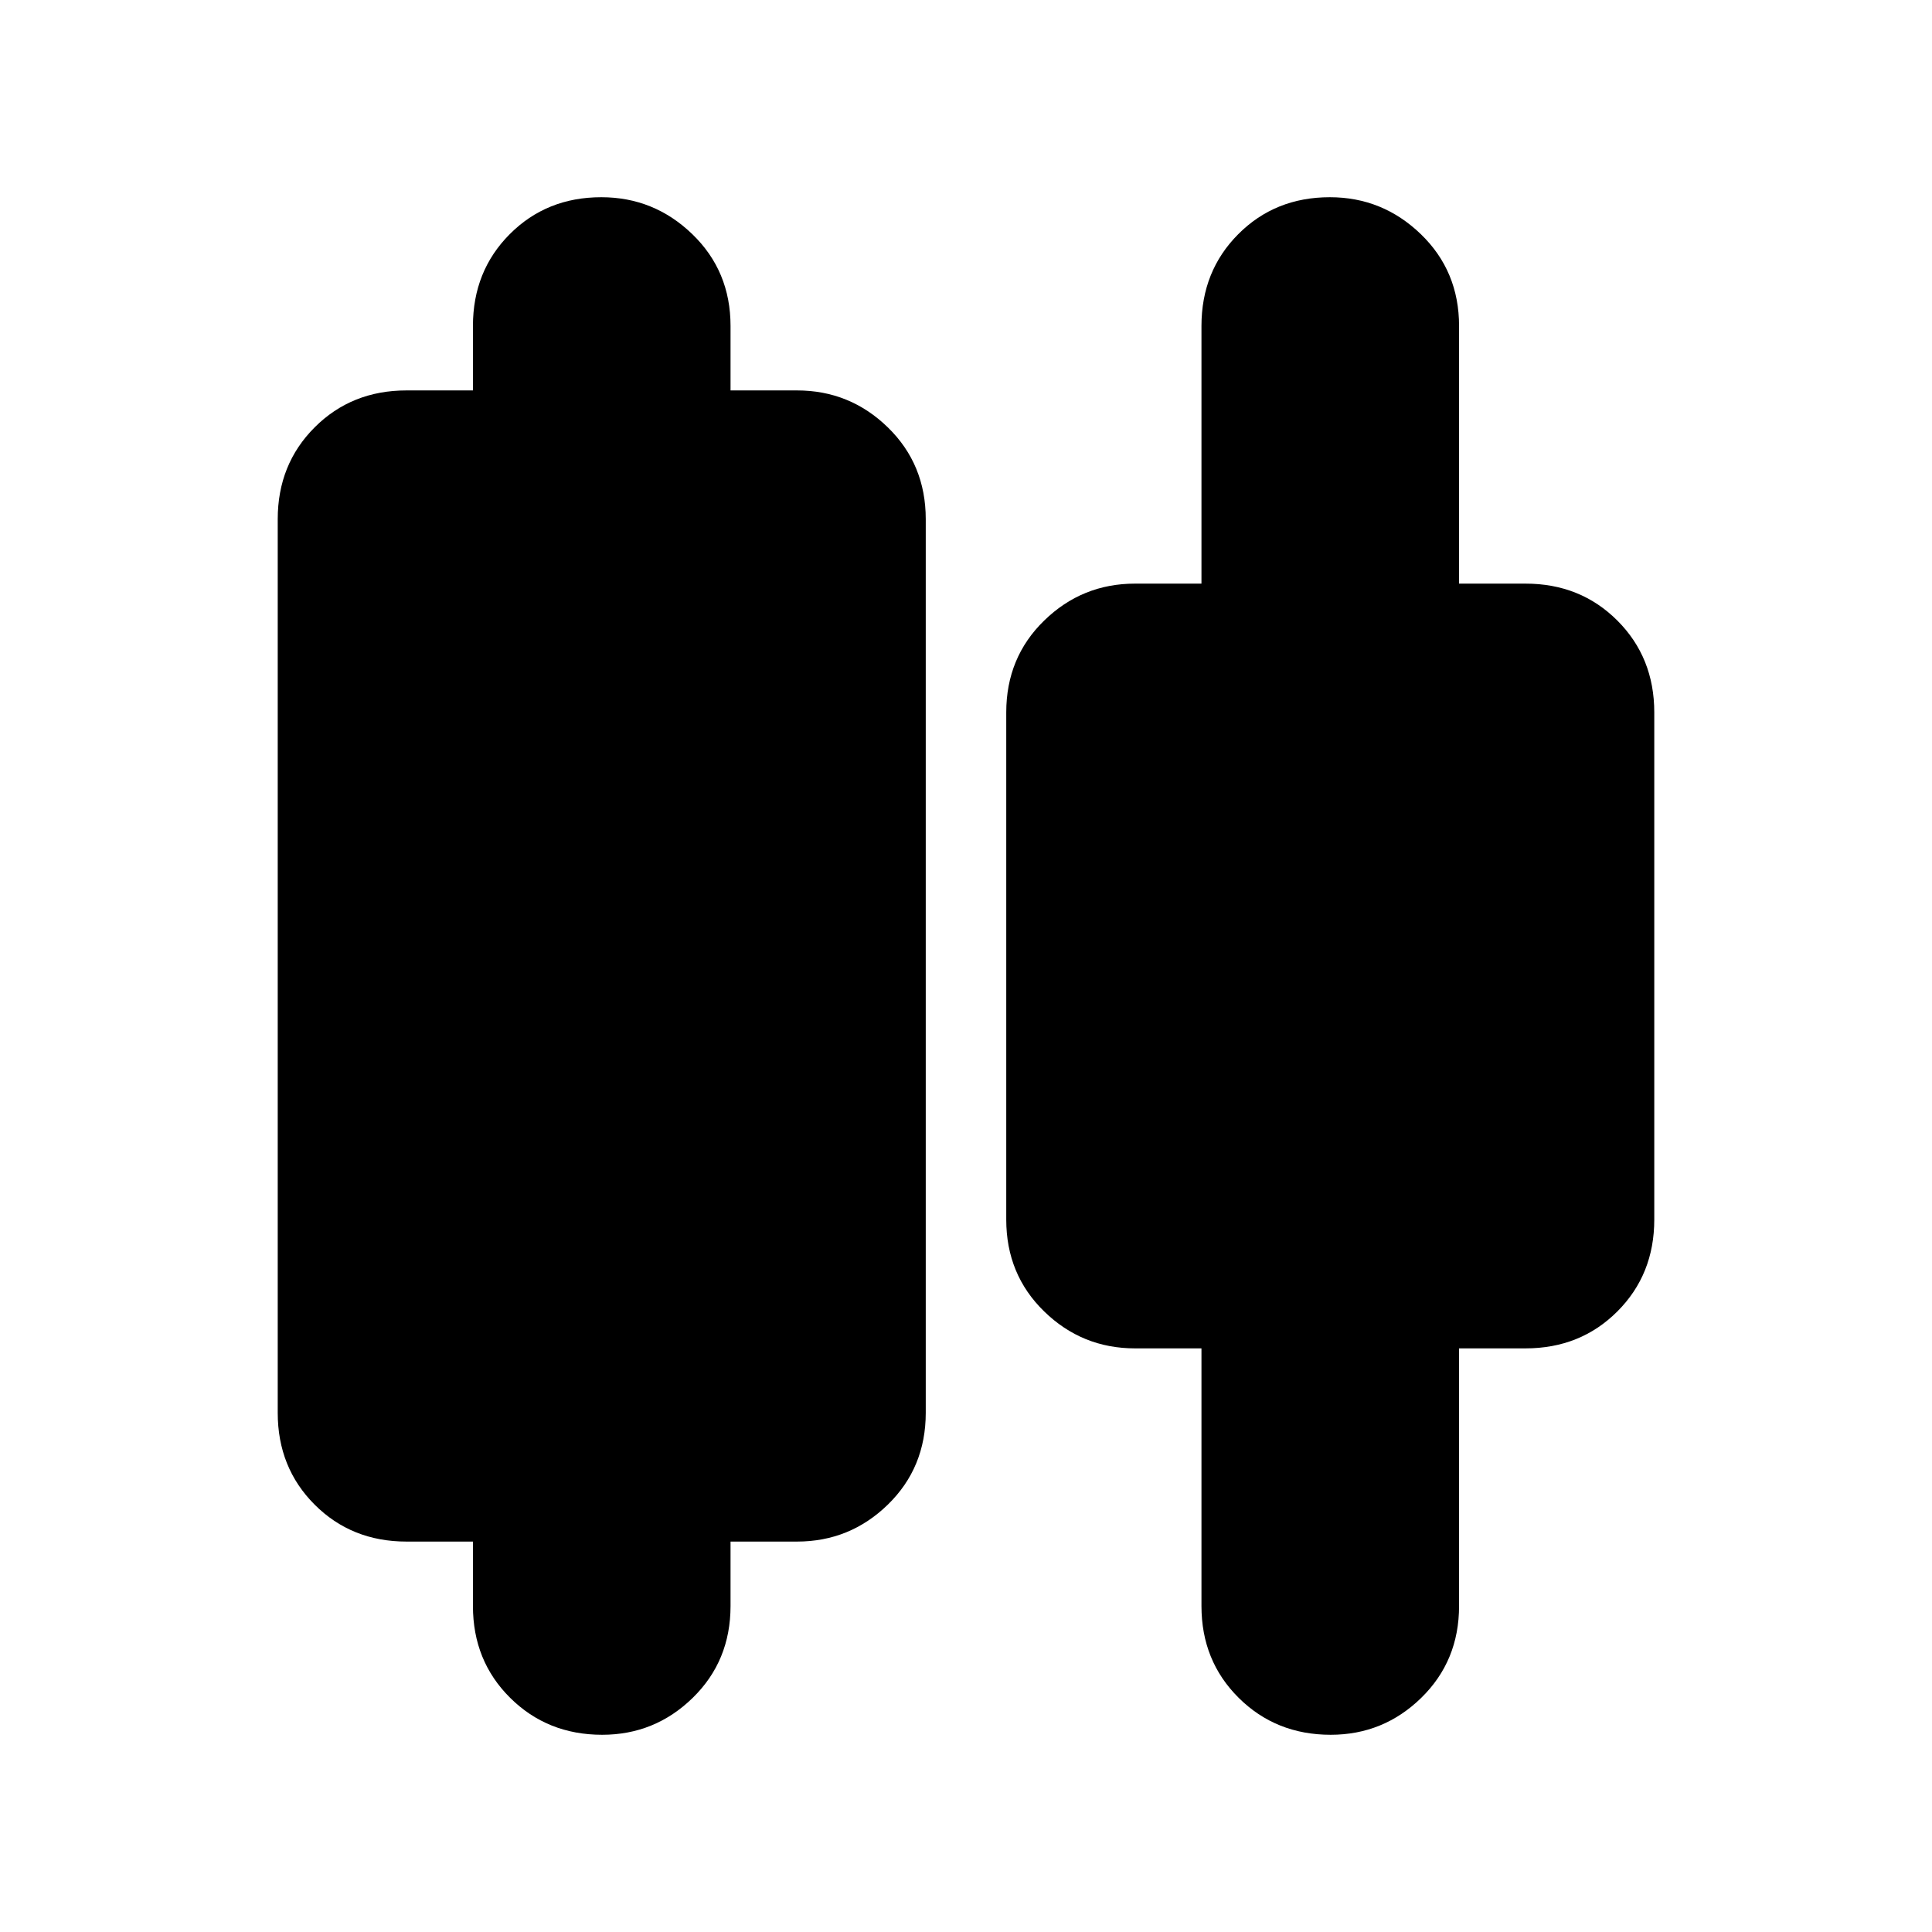 <svg xmlns="http://www.w3.org/2000/svg" height="20" viewBox="0 -960 960 960" width="20"><path d="M235-162v-32h-33q-27.3 0-45.65-18.35Q138-230.7 138-258v-444q0-27.3 18.35-45.65Q174.7-766 202-766h33v-32q0-27.3 18.29-45.65Q271.58-862 298.79-862 325-862 344-843.65T363-798v32h33q26.3 0 45.15 18.35Q460-729.3 460-702v444q0 27.3-18.85 45.65Q422.3-194 396-194h-33v32q0 27.3-18.79 45.65Q325.42-98 299.21-98 272-98 253.5-116.35T235-162Zm362 0v-128h-33q-26.3 0-45.15-18.35Q500-326.7 500-354v-252q0-27.3 18.85-45.65Q537.7-670 564-670h33v-128q0-27.3 18.29-45.65Q633.58-862 660.79-862 687-862 706-843.65T725-798v128h33q27.3 0 45.65 18.35Q822-633.3 822-606v252q0 27.3-18.35 45.65Q785.3-290 758-290h-33v128q0 27.3-18.79 45.65Q687.42-98 661.21-98 634-98 615.5-116.35T597-162Z"/></svg>